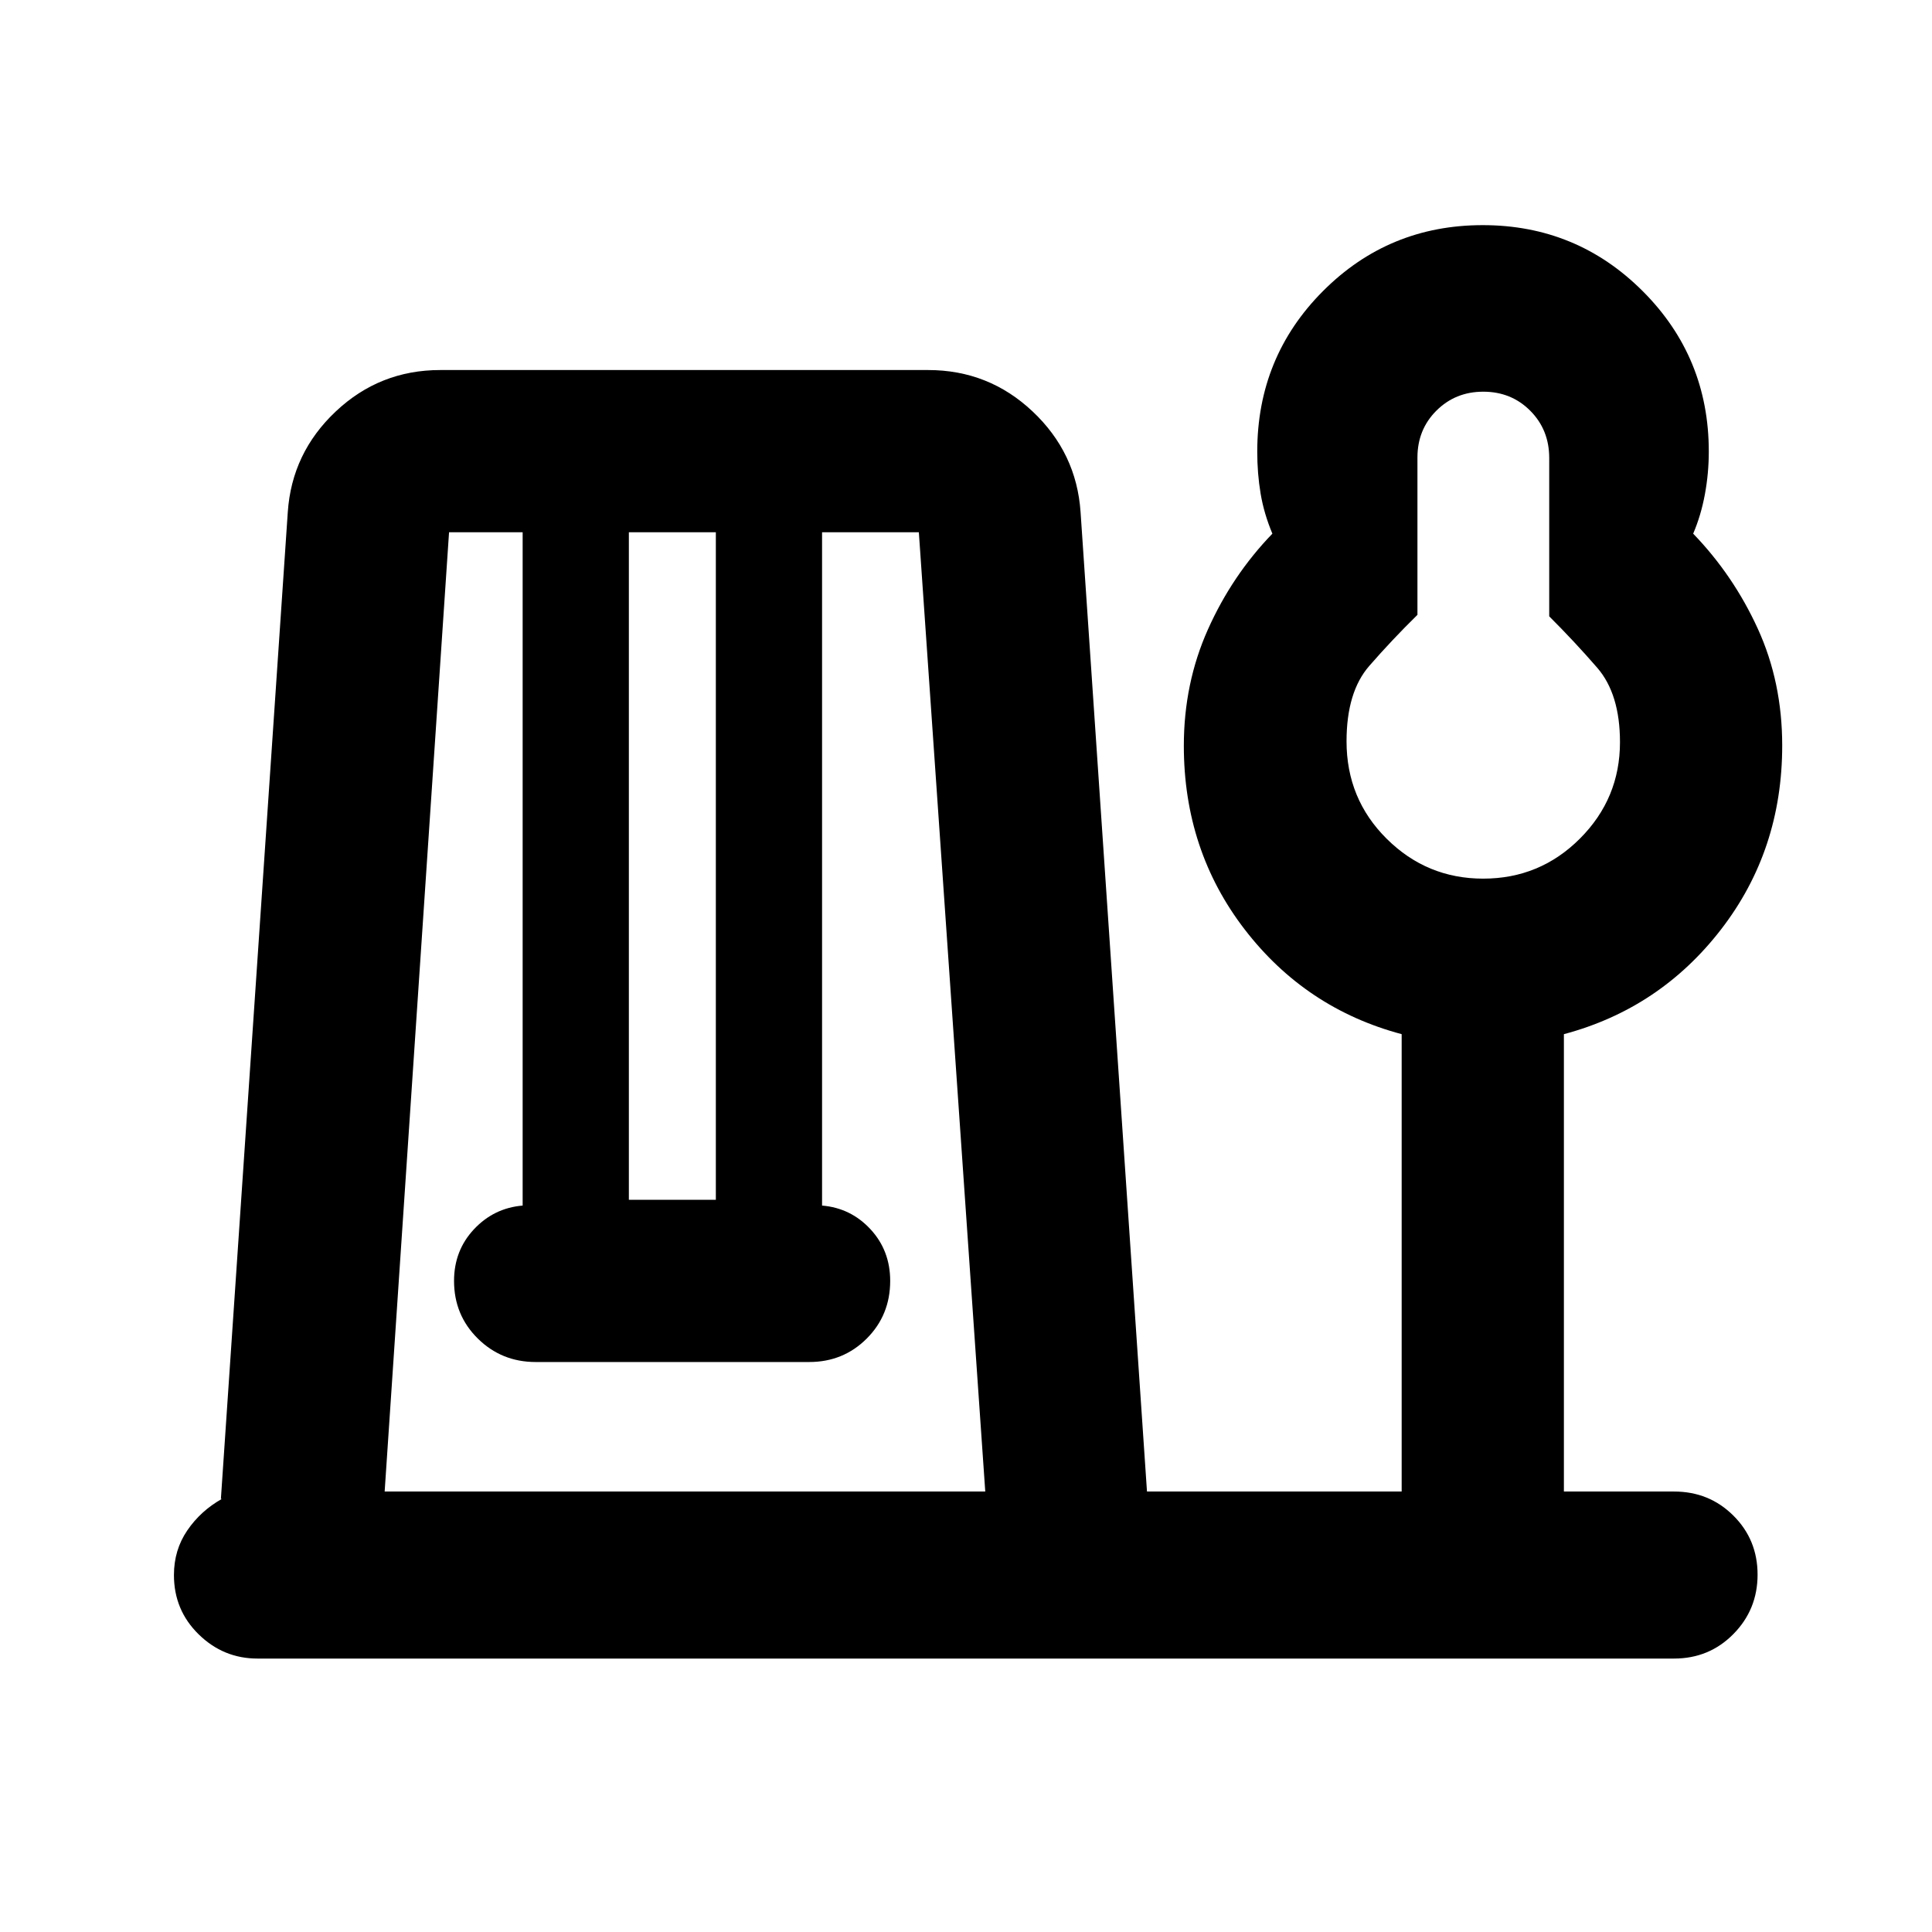 <svg xmlns="http://www.w3.org/2000/svg" height="20" viewBox="0 -960 960 960" width="20"><path d="M127.95-135.87q-16.93 0-29.22-12.02-12.3-12.03-12.3-29.48 0-12.48 6.65-22.2 6.64-9.71 17.16-15.63h-.48L143-705.54q2-29.44 23.84-50.01 21.83-20.58 51.91-20.58h242.43q30.08 0 51.92 20.58 21.83 20.57 23.83 50.01l33 486.67h126.55v-227.26q-47.72-12.72-77.98-52.01-30.26-39.3-30.26-91.29 0-31.07 12-57.87 12-26.81 32-47.53-4.18-9.95-5.85-19.91t-1.67-20.82q0-47.06 32.68-79.82 32.68-32.75 79.37-32.75 46.69 0 79.5 32.81 32.82 32.81 32.82 79.68 0 10.81-1.95 21.31-1.95 10.5-5.81 19.5 20 20.72 32.12 47.25 12.12 26.53 12.12 58.02 0 52.04-30.39 91.38-30.38 39.33-78.09 52.05v227.26h54.74q17.45 0 29.47 11.96 12.03 11.97 12.03 29.33t-12.03 29.54q-12.02 12.17-29.47 12.17H127.95Zm63.18-83h298.44l-33-476.65h-48.09v334.56q14.28 1.2 24.06 11.77 9.79 10.58 9.79 25.67 0 16.97-11.65 28.64-11.65 11.66-28.6 11.66H266.19q-16.95 0-28.77-11.66-11.81-11.67-11.81-28.64 0-15.09 9.9-25.67 9.9-10.57 24.19-11.77v-334.56h-36.57l-32 476.65Zm121.35-144.96h43.22v-331.69h-43.22v331.69ZM737-523.41q28.2 0 48.08-19.92 19.88-19.91 19.88-47.87 0-23.95-11.3-36.99-11.31-13.04-23.86-25.56v-78.68q0-14-9.42-23.47-9.42-9.47-23.35-9.47-13.82 0-23.27 9.4-9.44 9.41-9.44 23.31v78.17q-12.67 12.43-23.95 25.39-11.28 12.95-11.28 37.46 0 28.62 19.95 48.42 19.94 19.81 47.96 19.81Zm.02-67.94Z"/></svg>